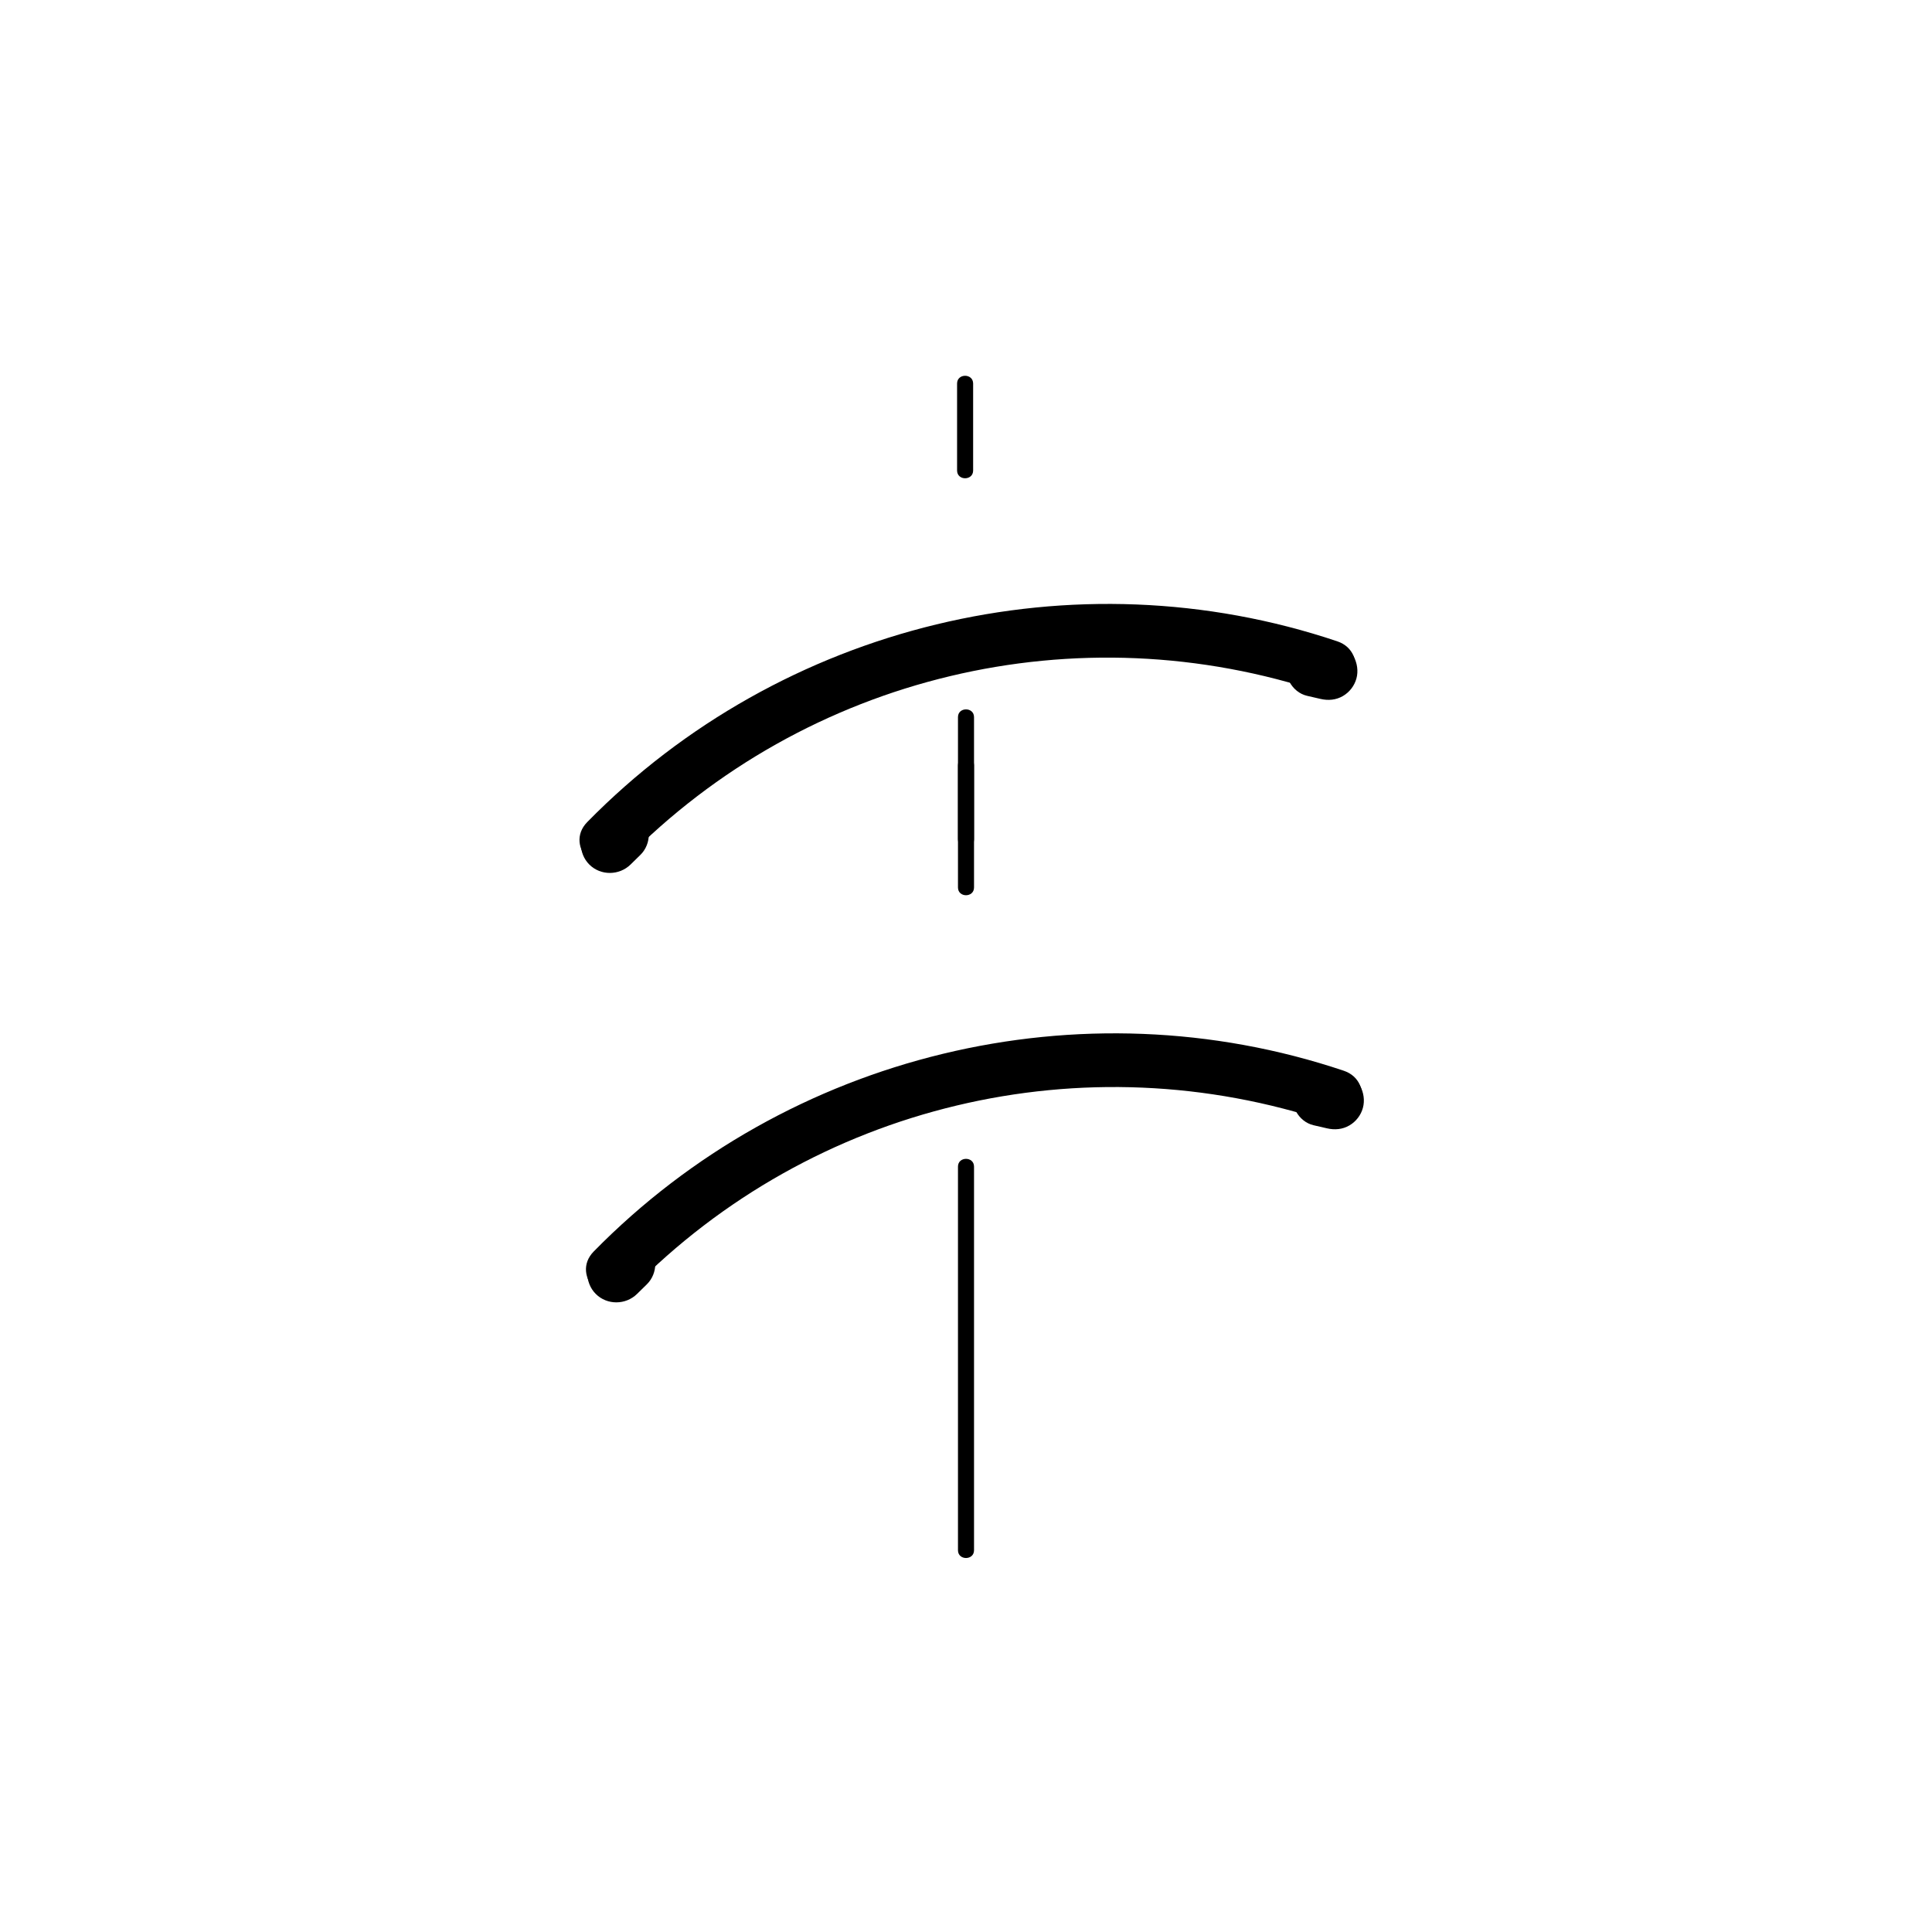 <?xml version="1.0" encoding="iso-8859-1"?>
<!-- Generator: Adobe Illustrator 16.0.0, SVG Export Plug-In . SVG Version: 6.00 Build 0)  -->
<!DOCTYPE svg PUBLIC "-//W3C//DTD SVG 1.1//EN" "http://www.w3.org/Graphics/SVG/1.1/DTD/svg11.dtd">
<svg version="1.1" xmlns="http://www.w3.org/2000/svg" xmlns:xlink="http://www.w3.org/1999/xlink" x="0px" y="0px" width="361px"
	 height="361px" viewBox="0 0 361 361" style="enable-background:new 0 0 361 361;" xml:space="preserve">
<g id="fts_x5F_blade_x5F_arc_x5F_30">
	<g>
		<g>
			<g>
				<path style="fill:#000000;" d="M118.011,240.914c33.909-34.556,84.542-46.609,130.416-31.201
					c6.131,2.06,8.738-7.601,2.658-9.643c-49.134-16.504-103.884-3.18-140.145,33.773
					C106.422,238.447,113.489,245.522,118.011,240.914L118.011,240.914z"/>
			</g>
		</g>
		<g>
			<g>
				<path style="fill:#000000;" d="M113.153,232.266c-0.611,0.599-1.221,1.197-1.832,1.796c-2.122,2.081-2.086,5.627,0,7.713
					c2.117,2.117,5.591,2.08,7.713,0c0.611-0.599,1.221-1.197,1.832-1.796c2.122-2.081,2.086-5.627,0-7.713
					C118.749,230.148,115.274,230.186,113.153,232.266L113.153,232.266z"/>
			</g>
		</g>
		<g>
			<g>
				<path style="fill:#000000;" d="M250.85,200.313c-0.833-0.192-1.666-0.385-2.499-0.576c-1.45-0.335-2.9-0.214-4.203,0.55
					c-1.219,0.714-2.131,1.896-2.506,3.259c-0.764,2.773,0.912,6.041,3.809,6.709c0.833,0.192,1.666,0.385,2.499,0.576
					c1.45,0.335,2.9,0.214,4.203-0.55c1.219-0.714,2.131-1.896,2.506-3.259C255.422,204.249,253.746,200.981,250.85,200.313
					L250.85,200.313z"/>
			</g>
		</g>
	</g>
	<g>
		<g>
			<path style="fill:#000000;" d="M178.833,71.667c0,5.416,0,10.832,0,16.248c0,1.935,3,1.935,3,0c0-5.416,0-10.832,0-16.248
				C181.833,69.732,178.833,69.732,178.833,71.667L178.833,71.667z"/>
		</g>
	</g>
	<g>
		<g>
			<path style="fill:#000000;" d="M179,142.989c0,7.612,0,15.225,0,22.837c0,1.935,3,1.935,3,0c0-7.612,0-15.225,0-22.837
				C182,141.055,179,141.055,179,142.989L179,142.989z"/>
		</g>
	</g>
	<g>
		<g>
			<path style="fill:#000000;" d="M179,217.986c0,23.894,0,47.787,0,71.681c0,1.935,3,1.935,3,0c0-23.894,0-47.787,0-71.681
				C182,216.052,179,216.052,179,217.986L179,217.986z"/>
		</g>
	</g>
	<g>
		<g>
			<g>
				<path style="fill:#000000;" d="M116.802,160.677c33.909-34.556,84.542-46.61,130.416-31.202c6.131,2.06,8.738-7.601,2.658-9.643
					c-49.134-16.504-103.884-3.179-140.145,33.773C105.213,158.21,112.28,165.286,116.802,160.677L116.802,160.677z"/>
			</g>
		</g>
		<g>
			<g>
				<path style="fill:#000000;" d="M111.944,152.028c-0.611,0.599-1.221,1.197-1.832,1.796c-2.122,2.081-2.086,5.627,0,7.713
					c2.117,2.117,5.591,2.081,7.713,0c0.611-0.599,1.221-1.197,1.832-1.796c2.122-2.081,2.086-5.627,0-7.713
					C117.54,149.912,114.065,149.948,111.944,152.028L111.944,152.028z"/>
			</g>
		</g>
		<g>
			<g>
				<path style="fill:#000000;" d="M249.641,120.076c-0.833-0.192-1.666-0.384-2.499-0.576c-1.45-0.334-2.9-0.213-4.203,0.55
					c-1.219,0.714-2.131,1.896-2.506,3.26c-0.764,2.773,0.912,6.041,3.809,6.709c0.833,0.192,1.666,0.384,2.499,0.576
					c1.45,0.334,2.9,0.213,4.203-0.55c1.219-0.714,2.131-1.896,2.506-3.26C254.213,124.011,252.537,120.744,249.641,120.076
					L249.641,120.076z"/>
			</g>
		</g>
	</g>
	<g>
		<g>
			<path style="fill:#000000;" d="M179,134c0,7.612,0,15.225,0,22.837c0,1.935,3,1.935,3,0c0-7.612,0-15.225,0-22.837
				C182,132.066,179,132.066,179,134L179,134z"/>
		</g>
	</g>
</g>
<g id="Ebene_1">
</g>
</svg>
